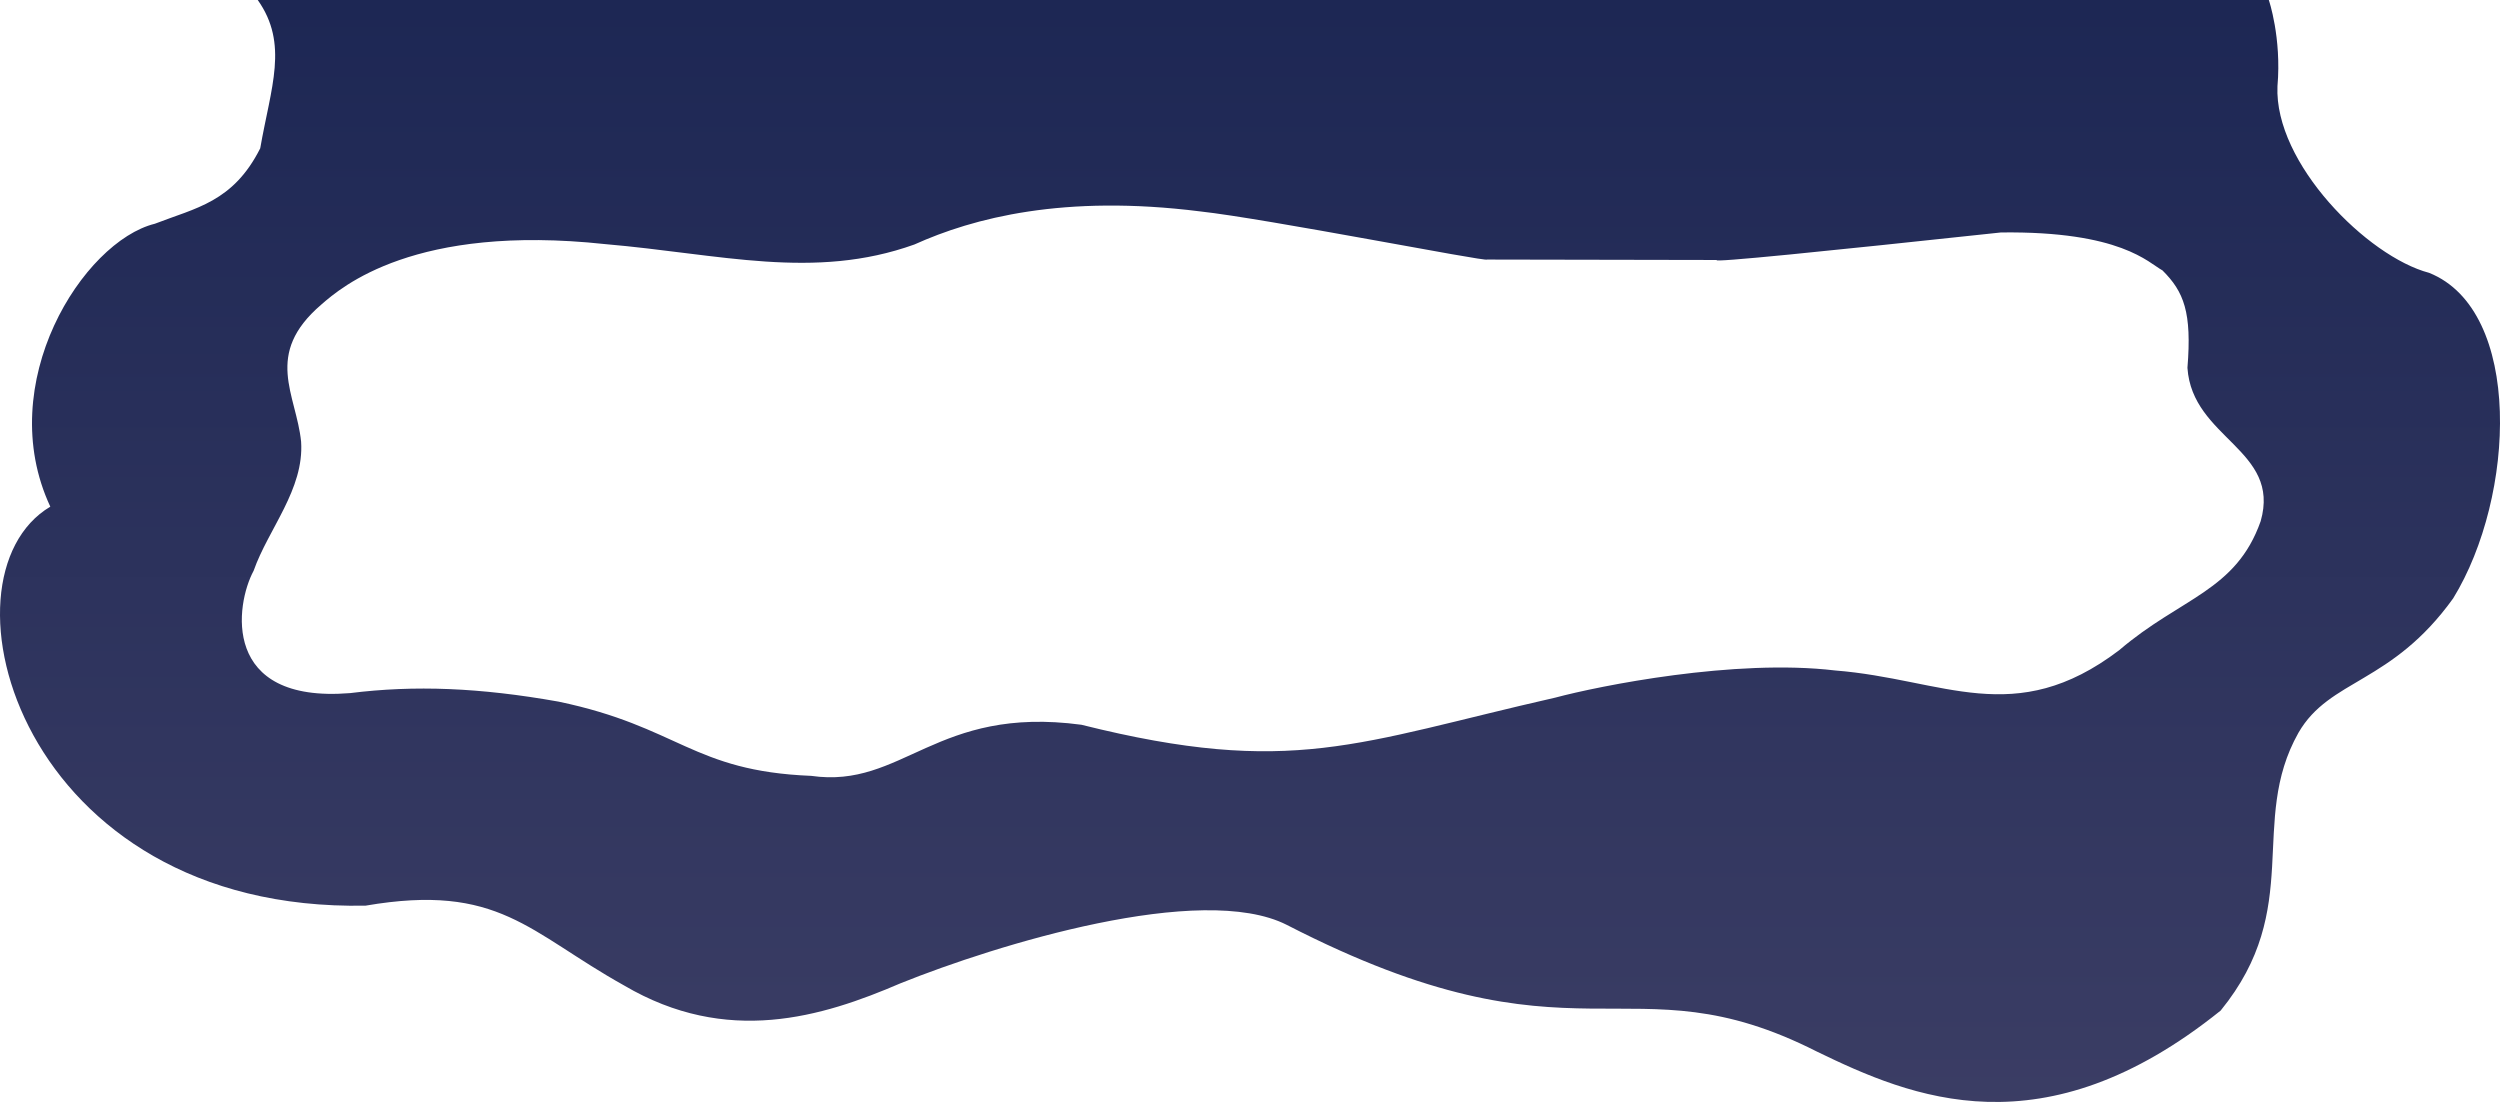 <svg xmlns="http://www.w3.org/2000/svg" xmlns:xlink="http://www.w3.org/1999/xlink" width="1598.892" height="704.779" viewBox="0 0 1598.892 704.779">
  <defs>
    <linearGradient id="linear-gradient" x1="0.5" y1="1" x2="0.5" gradientUnits="objectBoundingBox">
      <stop offset="0" stop-color="#3c3e65"/>
      <stop offset="1" stop-color="#1d2754"/>
    </linearGradient>
  </defs>
  <path id="Tracé_6" data-name="Tracé 6" d="M336.617,94.863c-17.374,34.456-41.256,38.084-67.4,48.243-45.8,11.341-103.707,102.027-66.853,180.942C125.979,369.355,182.66,583.532,404,579.222c85.29-14.649,104.243,17.011,165.315,51.035,65.809,38.748,126.355,20.319,176.9-1.418,61.071-24.572,192.164-65.056,246.918-37.331,187.427,96.4,217.436,19.374,339.052,81.041,60.37,29.3,144.519,65.212,258.238-26.226,53.7-65.92,17.462-120.341,49.753-177.677,20.006-34.653,59.492-30.951,98.978-86,40.012-65.211,44.633-184.065-15.386-208.132-39.53-10.406-99.123-70.2-97.018-119.341,2.7-31.188-5.528-55.151-5.528-55.151L520.526.006H335.033C354.924,28.145,343.461,55.642,336.617,94.863Zm39.008,99.989c13.089-11.437,59.968-51.785,181.487-38.732,73.736,6.347,133.618,23.289,197.868.26,37.75-17.024,95.615-32.148,182.693-21.175,42.259,4.62,183.669,32.465,183.547,30.8l146.942.283c-3.809,1.879,67.584-5.351,181.736-17.608,76.833-.962,94.334,19.443,103.3,24.255,13.713,13.64,18.875,26.729,15.978,62.344,3.047,45.268,59.931,52.207,46.839,98.04-15.8,44.864-51.072,48.778-90.518,82.547-67.042,50.836-112.119,18.43-181.644,12.943-64.172-7.65-150.857,9.857-178.96,17.361-126.748,28.807-168.274,51.064-303.082,17.362-93.192-12.511-114.128,41.106-172.852,32.681-76.085-3.064-84.481-31.39-161.617-47.49-50.3-8.936-91.905-10.6-133.276-5.431-82.724,6.708-73.277-56.866-61.669-78.261,9.37-26.7,32.394-52.046,30.363-82.548C359.711,252.224,338.531,226.649,375.625,194.852Z" transform="translate(-170.188 -0.005)" fill="url(#linear-gradient)"/>
</svg>
